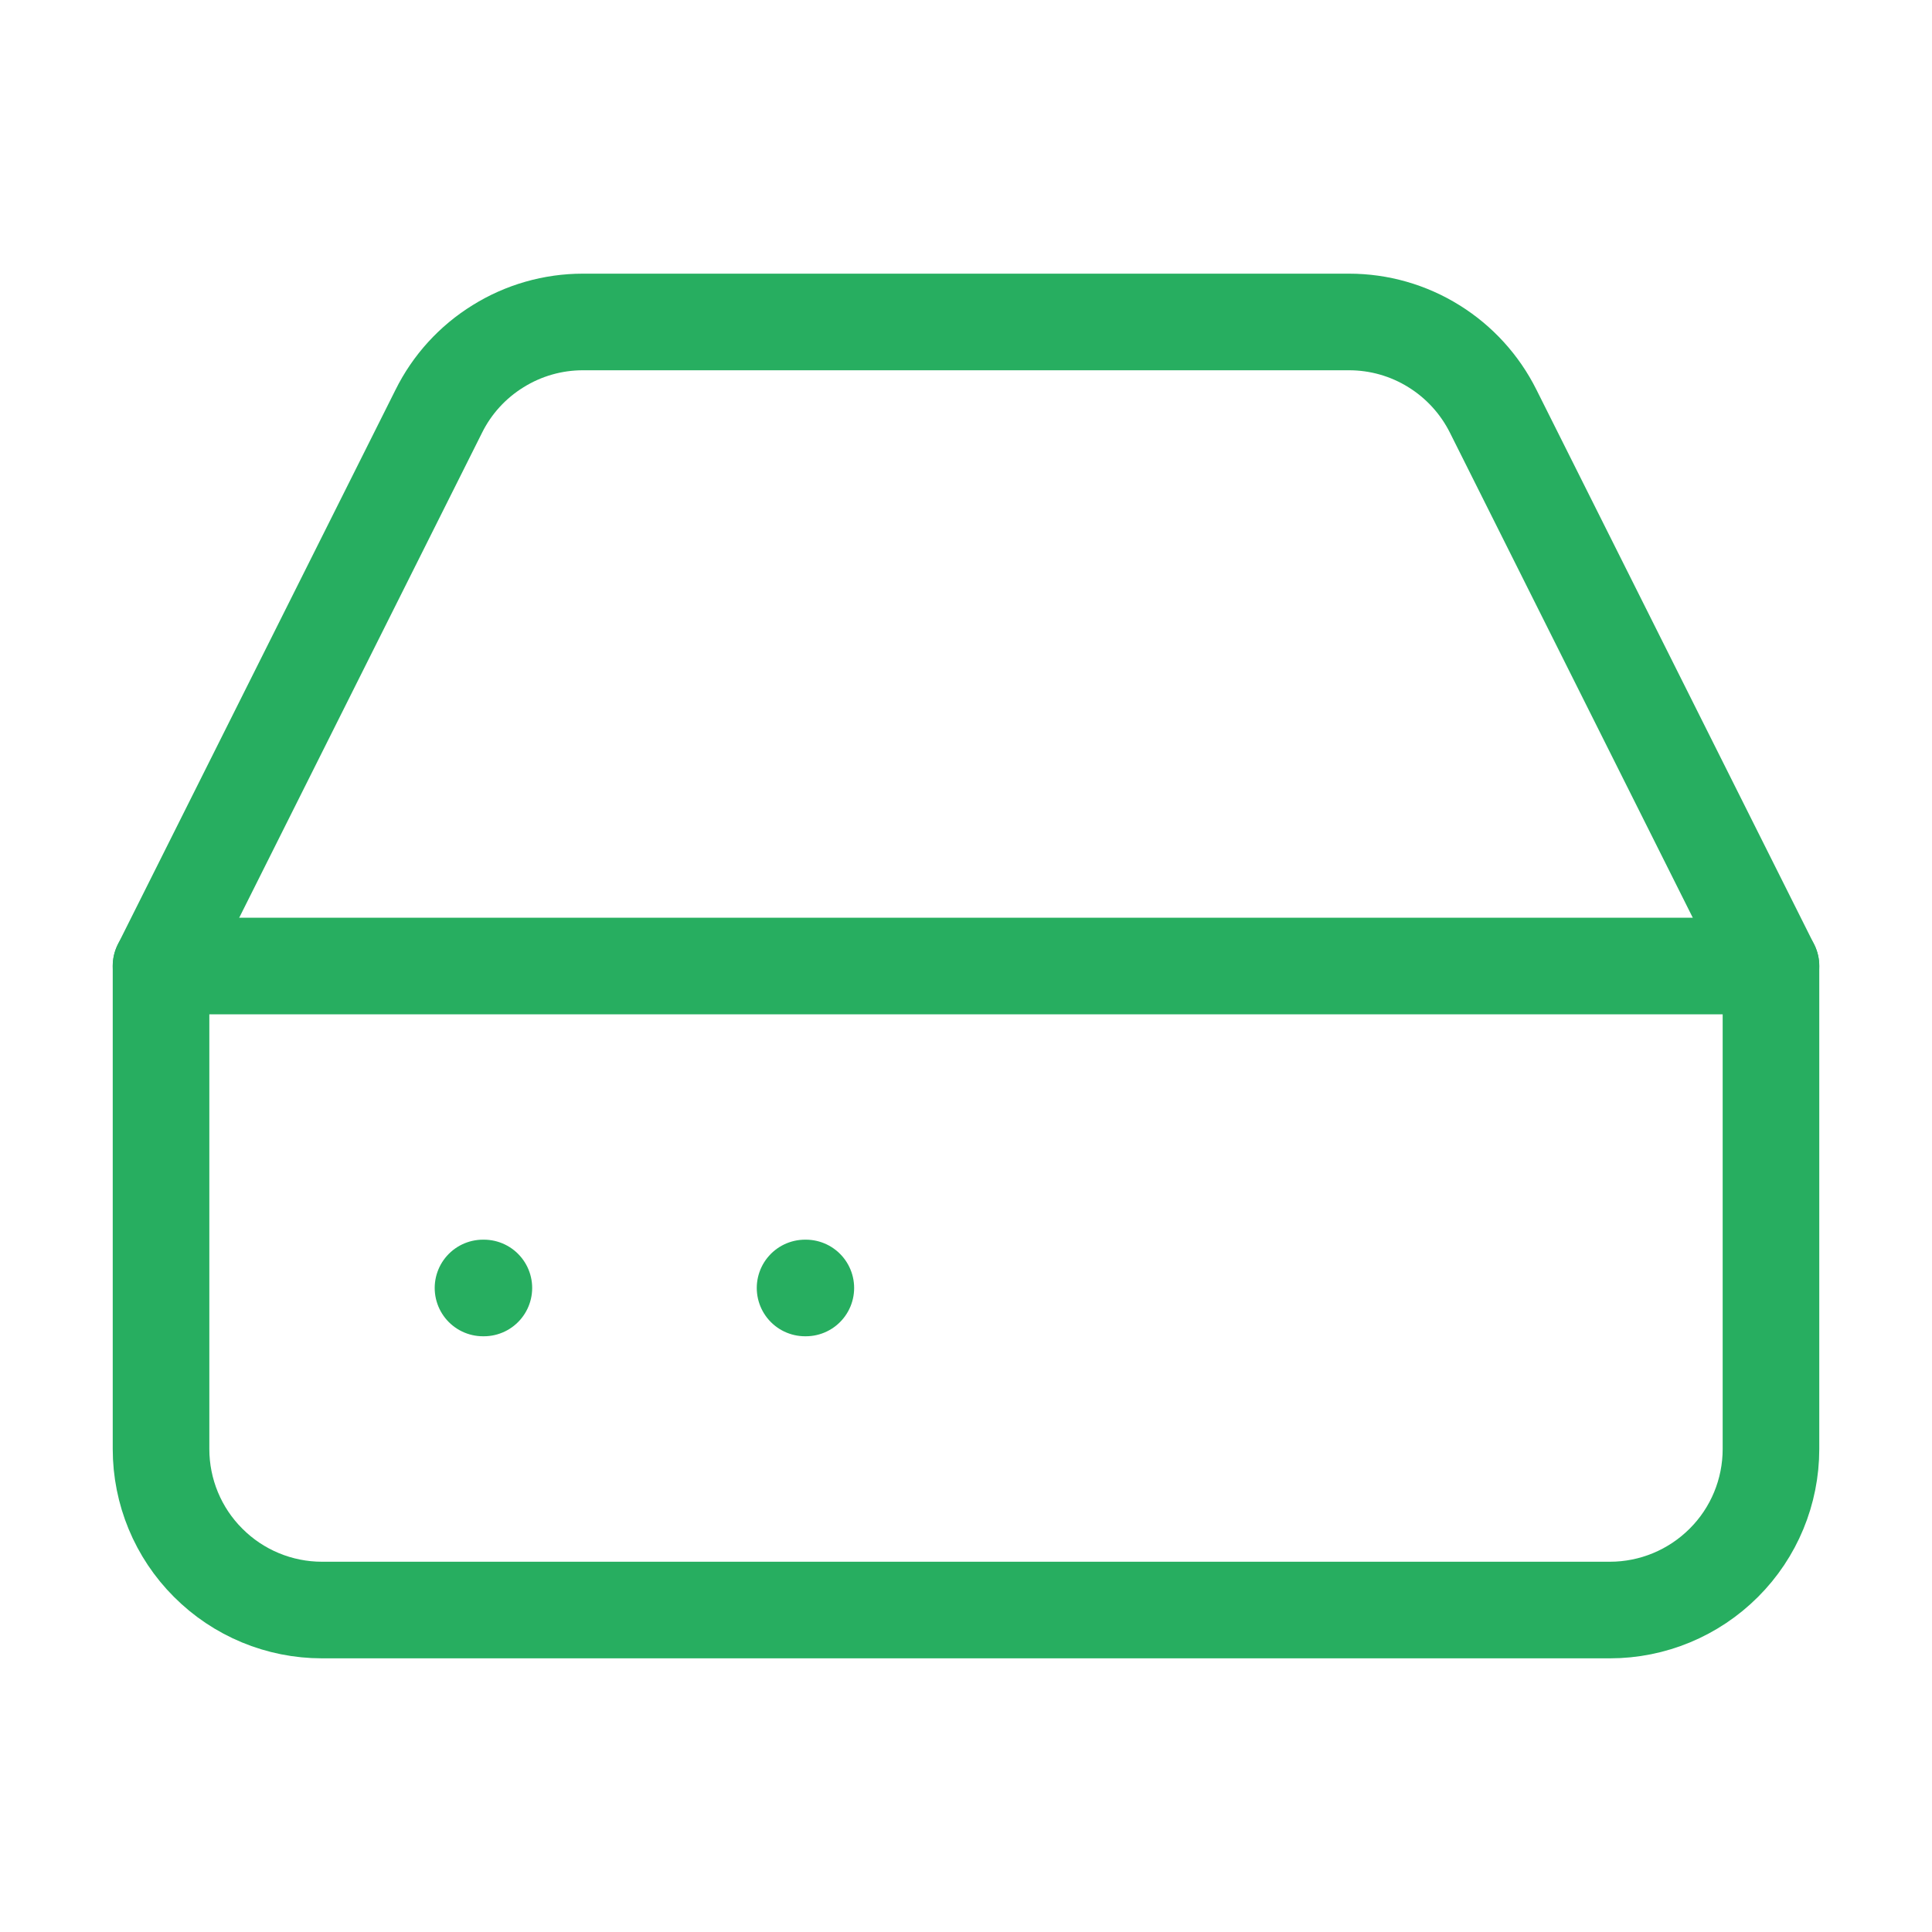 <svg width="20" height="20" viewBox="0 0 20 20" fill="none" xmlns="http://www.w3.org/2000/svg">
<path d="M18.333 10H1.667" stroke="#27AE60" stroke-linecap="round" stroke-linejoin="round"/>
<path d="M4.542 4.258L1.667 10V15C1.667 15.442 1.842 15.866 2.155 16.178C2.467 16.491 2.891 16.667 3.333 16.667H16.666C17.108 16.667 17.532 16.491 17.845 16.178C18.158 15.866 18.333 15.442 18.333 15V10L15.458 4.258C15.32 3.981 15.107 3.747 14.844 3.584C14.581 3.42 14.277 3.333 13.966 3.333H6.033C5.723 3.333 5.419 3.42 5.156 3.584C4.892 3.747 4.679 3.981 4.542 4.258V4.258Z" stroke="#27AE60" stroke-linecap="round" stroke-linejoin="round"/>
<path d="M5 13.333H5.009" stroke="#27AE60" stroke-linecap="round" stroke-linejoin="round"/>
<path d="M8.334 13.333H8.342" stroke="#27AE60" stroke-linecap="round" stroke-linejoin="round"/>
</svg>
